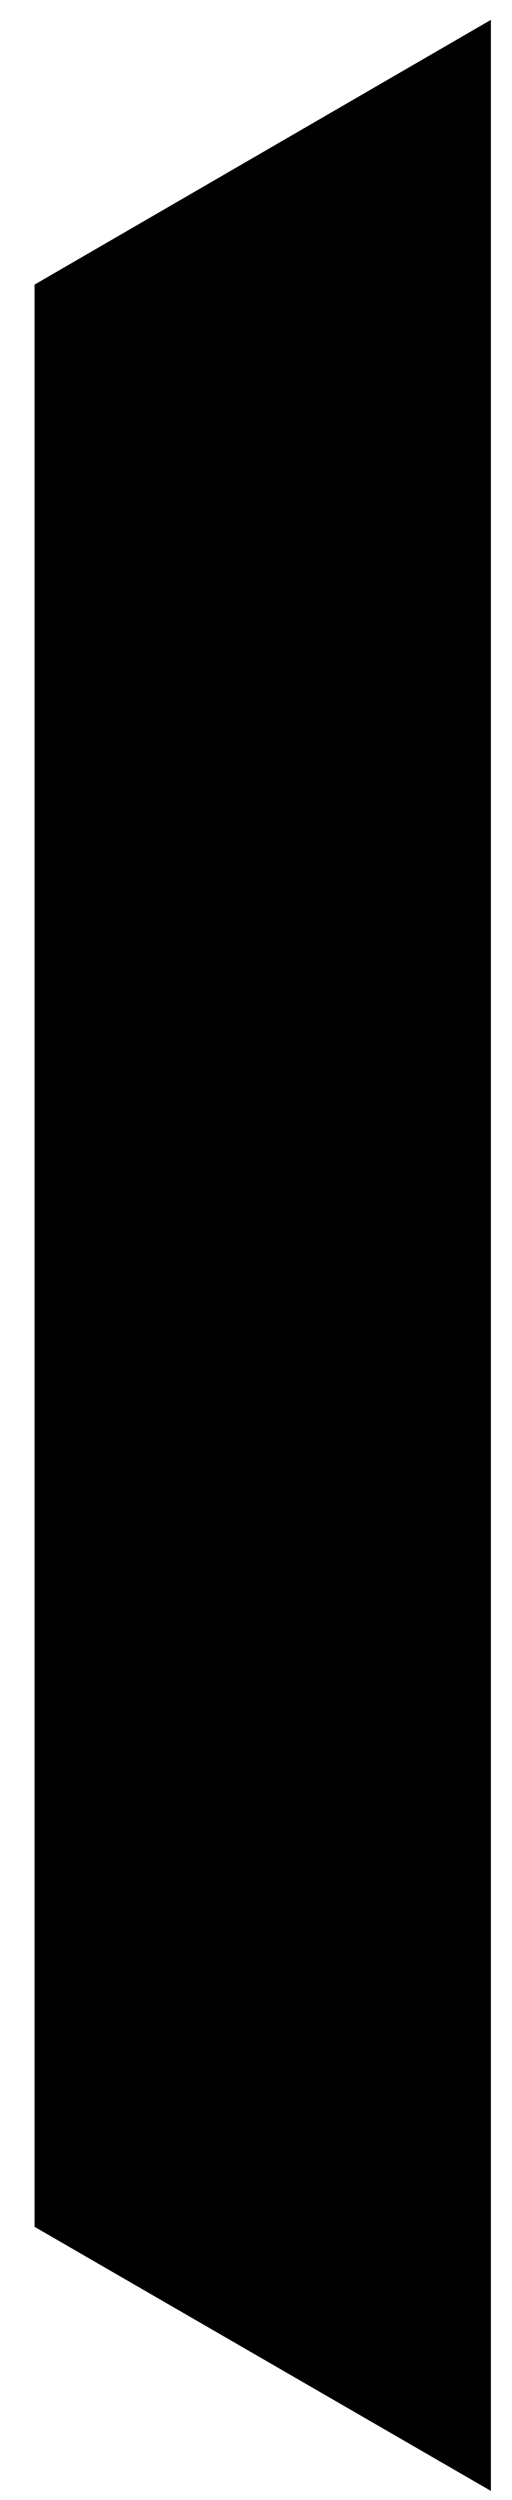 <?xml version="1.0" encoding="UTF-8" standalone="no"?><svg width='8' height='39' viewBox='0 0 8 39' fill='none' xmlns='http://www.w3.org/2000/svg'>
<path d='M7.67 38.86V0.31L0.54 4.44V34.74L7.67 38.86Z' fill='black'/>
</svg>
